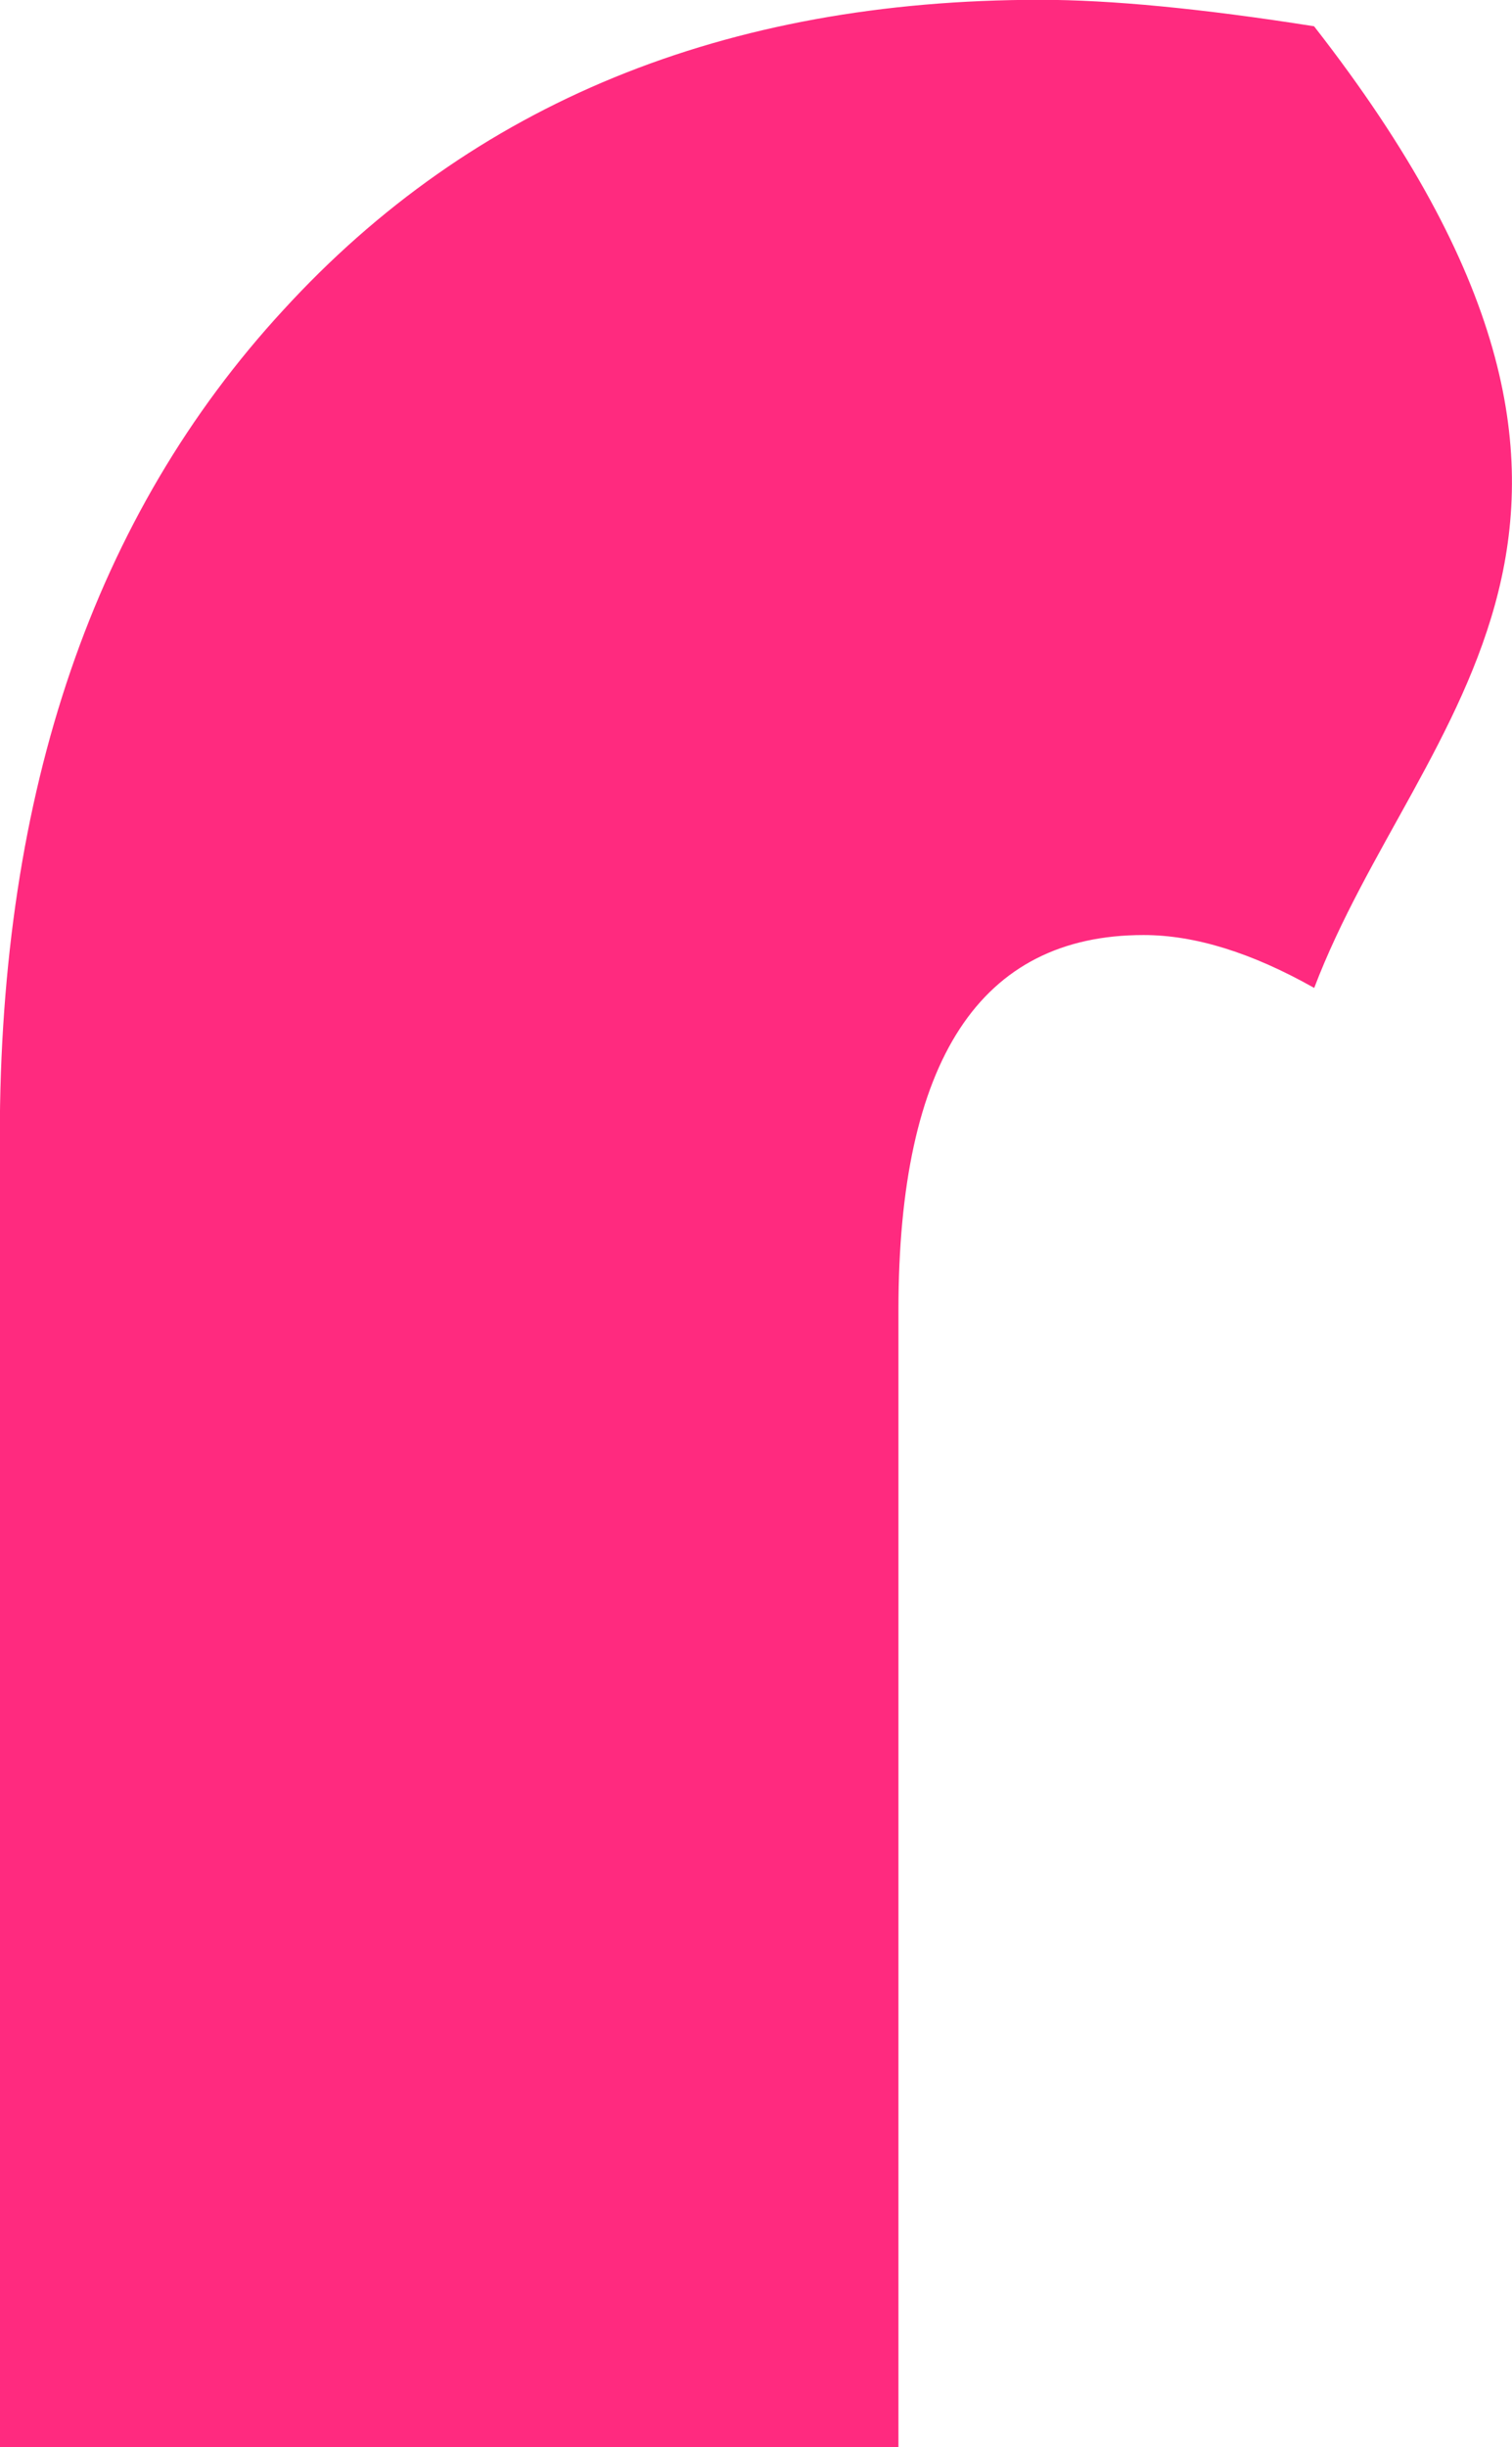 <?xml version="1.0" encoding="UTF-8" standalone="no"?>
<svg
   xmlns:dc="http://purl.org/dc/elements/1.1/"
   xmlns:cc="http://creativecommons.org/ns#"
   xmlns:rdf="http://www.w3.org/1999/02/22-rdf-syntax-ns#"
   xmlns:svg="http://www.w3.org/2000/svg"
   xmlns="http://www.w3.org/2000/svg"
   xmlns:sodipodi="http://sodipodi.sourceforge.net/DTD/sodipodi-0.dtd"
   xmlns:inkscape="http://www.inkscape.org/namespaces/inkscape"
   inkscape:version="1.0 (4035a4fb49, 2020-05-01)"
   sodipodi:docname="r3.svg"
   id="svg8"
   version="1.1"
   viewBox="0 0 7.95 12.86"
   height="12.86mm"
   width="7.95mm">
  <defs
     id="defs2" />
  <sodipodi:namedview
     inkscape:window-maximized="1"
     inkscape:window-y="-8"
     inkscape:window-x="-8"
     inkscape:window-height="987"
     inkscape:window-width="1680"
     fit-margin-bottom="0"
     fit-margin-right="0"
     fit-margin-left="0"
     fit-margin-top="0"
     showgrid="false"
     inkscape:document-rotation="0"
     inkscape:current-layer="layer1"
     inkscape:document-units="mm"
     inkscape:cy="-2.8083551"
     inkscape:cx="26.641985"
     inkscape:zoom="1.4"
     inkscape:pageshadow="2"
     inkscape:pageopacity="0.0"
     borderopacity="1.0"
     bordercolor="#666666"
     pagecolor="#ffffff"
     id="base" />
  <g
     transform="translate(-60.604,-50.254)"
     id="layer1"
     inkscape:groupmode="layer"
     inkscape:label="Layer 1">
    <path
       d="m 67.514,50.393 c 2.038,2.611 0.546,3.617 0,5.053 -0.328,-0.185 -0.627,-0.278 -0.897,-0.278 -0.859,0 -1.289,0.657 -1.289,1.971 v 5.975 h -4.725 v -6.885 c 0,-1.819 0.497,-3.268 1.491,-4.346 0.994,-1.086 2.32,-1.63 3.979,-1.63 0.371,0 0.851,0.046 1.44,0.139 z"
       style="font-style:normal;font-variant:normal;font-weight:normal;font-stretch:normal;font-size:25.872px;line-height:1.25;font-family:'Bauhaus 93';-inkscape-font-specification:'Bauhaus 93, ';letter-spacing:0px;word-spacing:0px;fill:#ff2a7f;fill-opacity:1;stroke:none;stroke-width:0.265"
       id="path841"
       sodipodi:nodetypes="ccssccscsc" />
  </g>
</svg>
